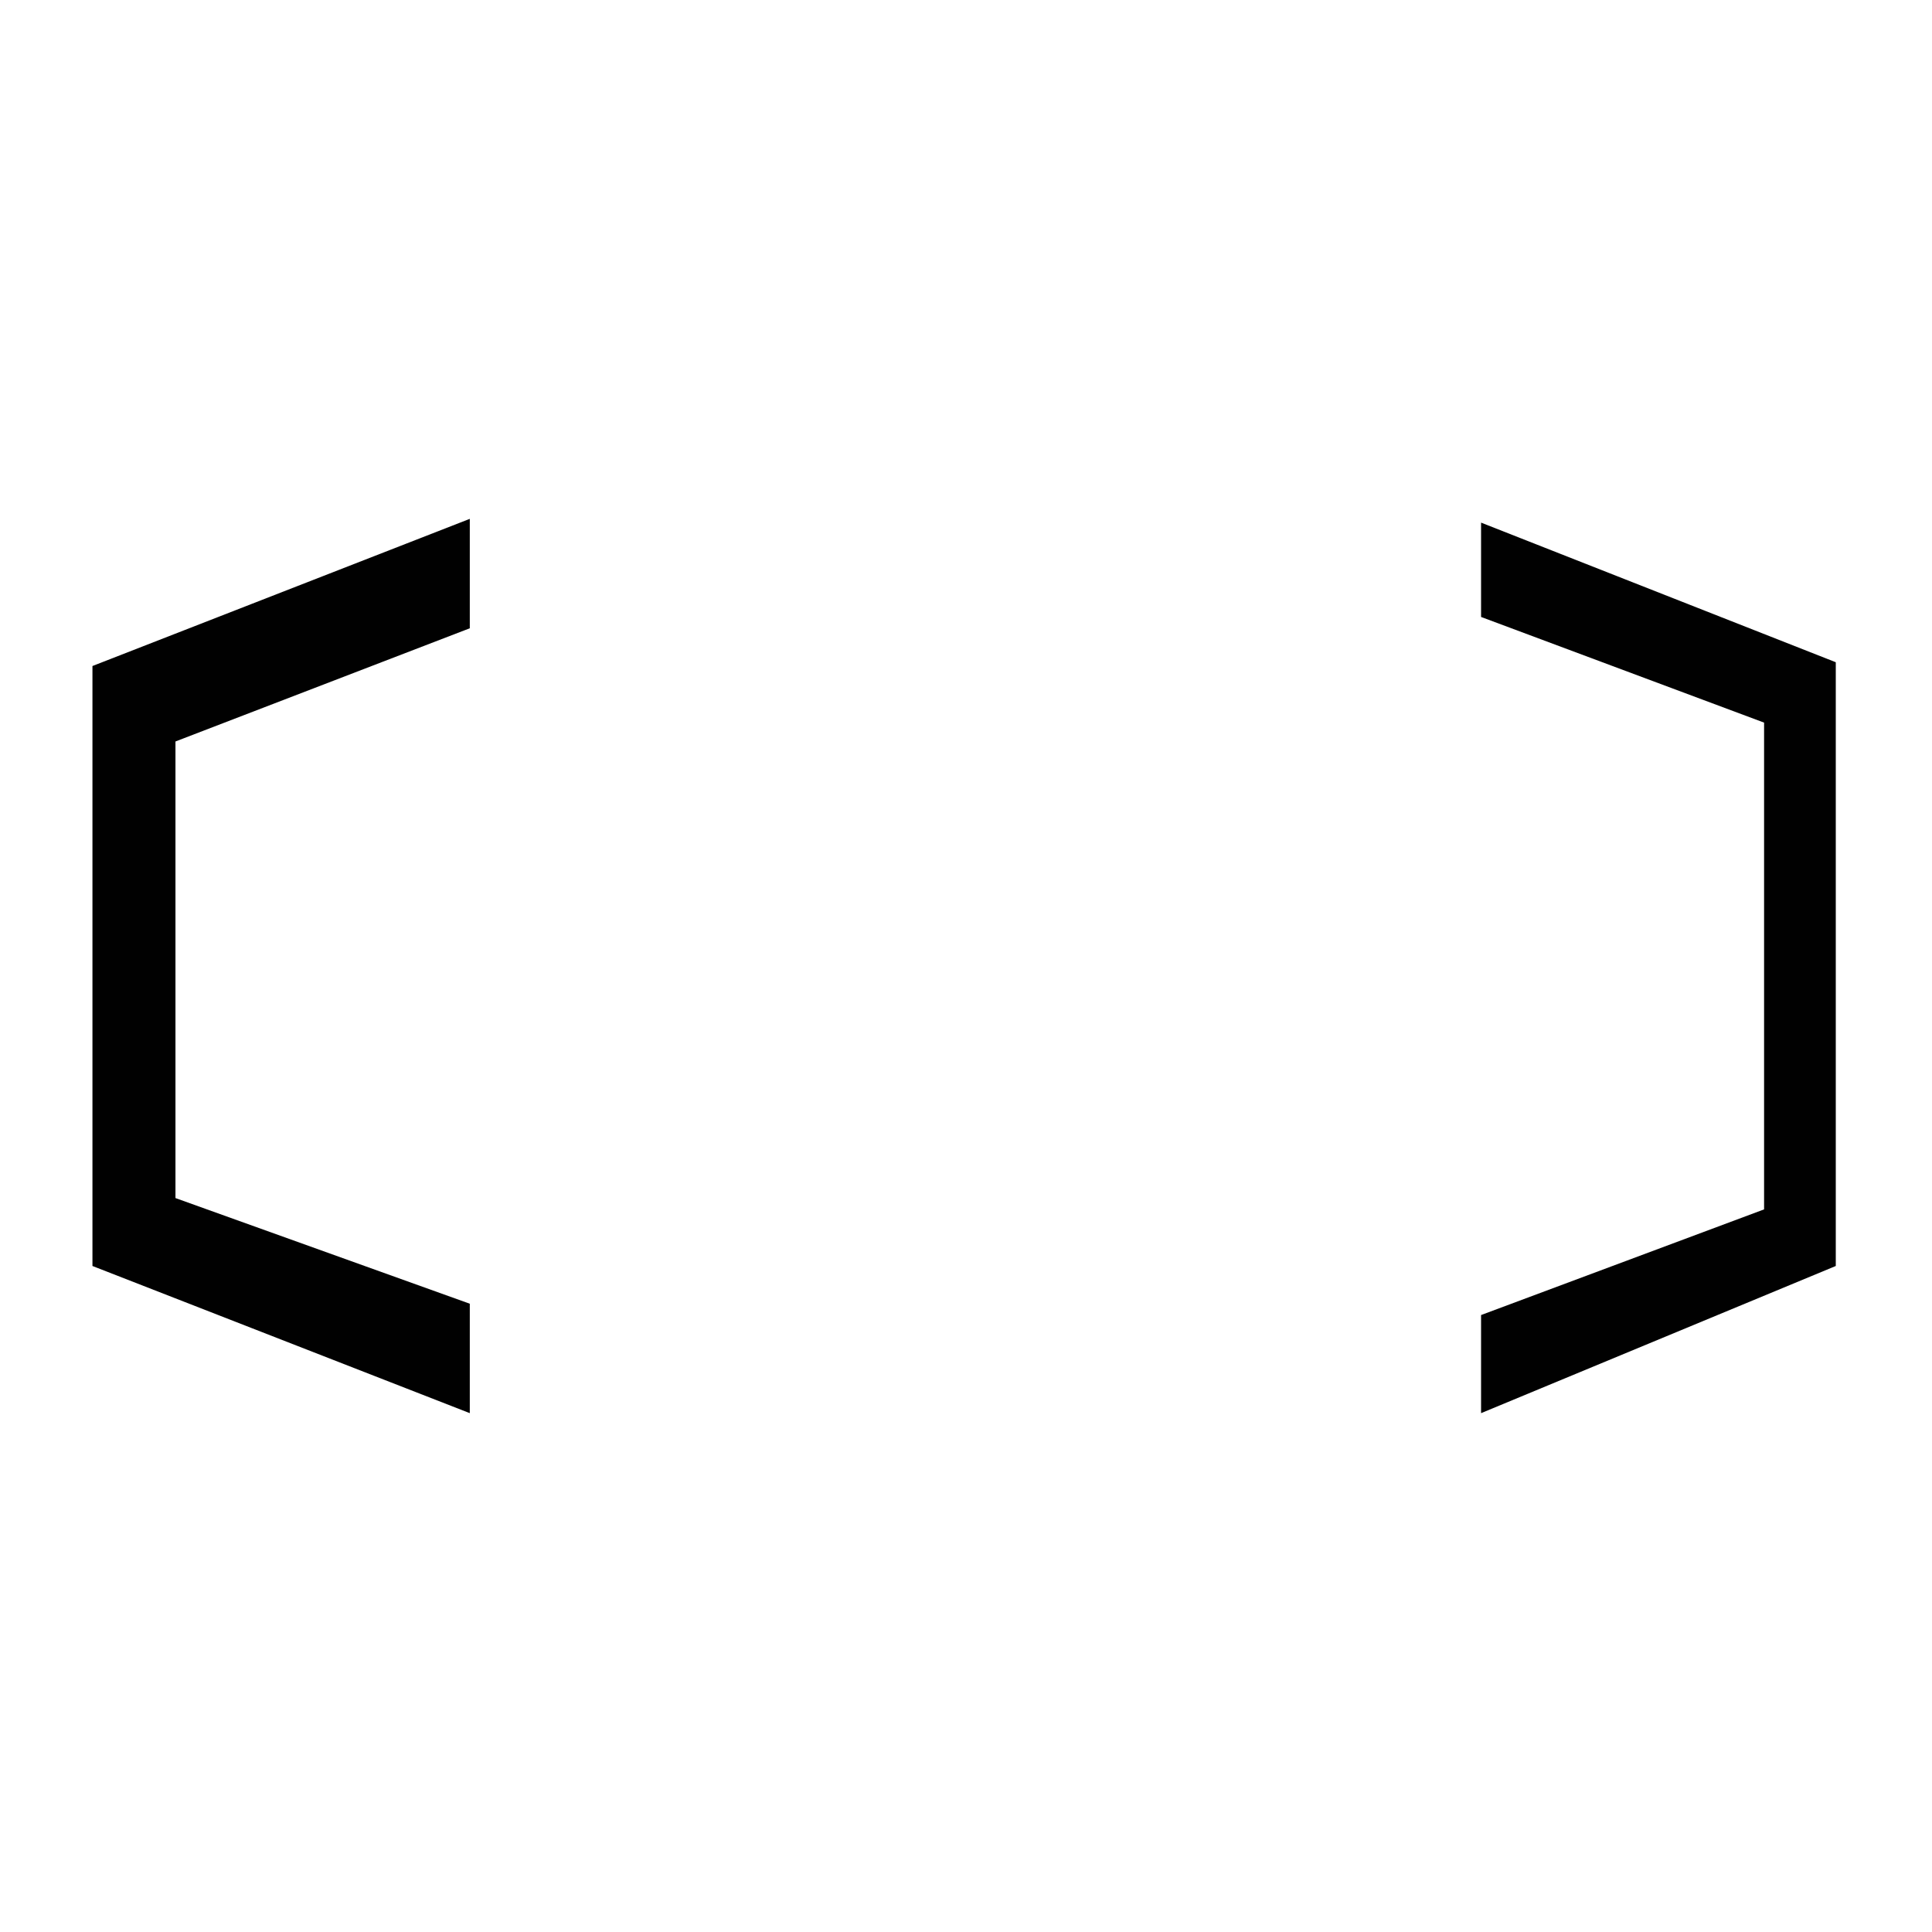 <?xml version="1.0" encoding="utf-8"?>
<!-- Generator: Adobe Illustrator 19.0.0, SVG Export Plug-In . SVG Version: 6.00 Build 0)  -->
<svg version="1.1" xmlns="http://www.w3.org/2000/svg" xmlns:xlink="http://www.w3.org/1999/xlink" x="0px" y="0px"
	 viewBox="0 0 512 512" style="enable-background:new 0 0 512 512;" xml:space="preserve">
<style type="text/css">
	.st0{fill:#010101;}
</style>
<g id="Guide">
</g>
<g id="Crosshair">
	<path class="st0" d="M124.5,374.5l-100-39v-159l100-39v29l-78,30v121l78,28V374.5z M392.5,348.5l75-28v-129l-75-28v-25l94,37v160
		l-94,39V348.5z"/>
</g>
</svg>
